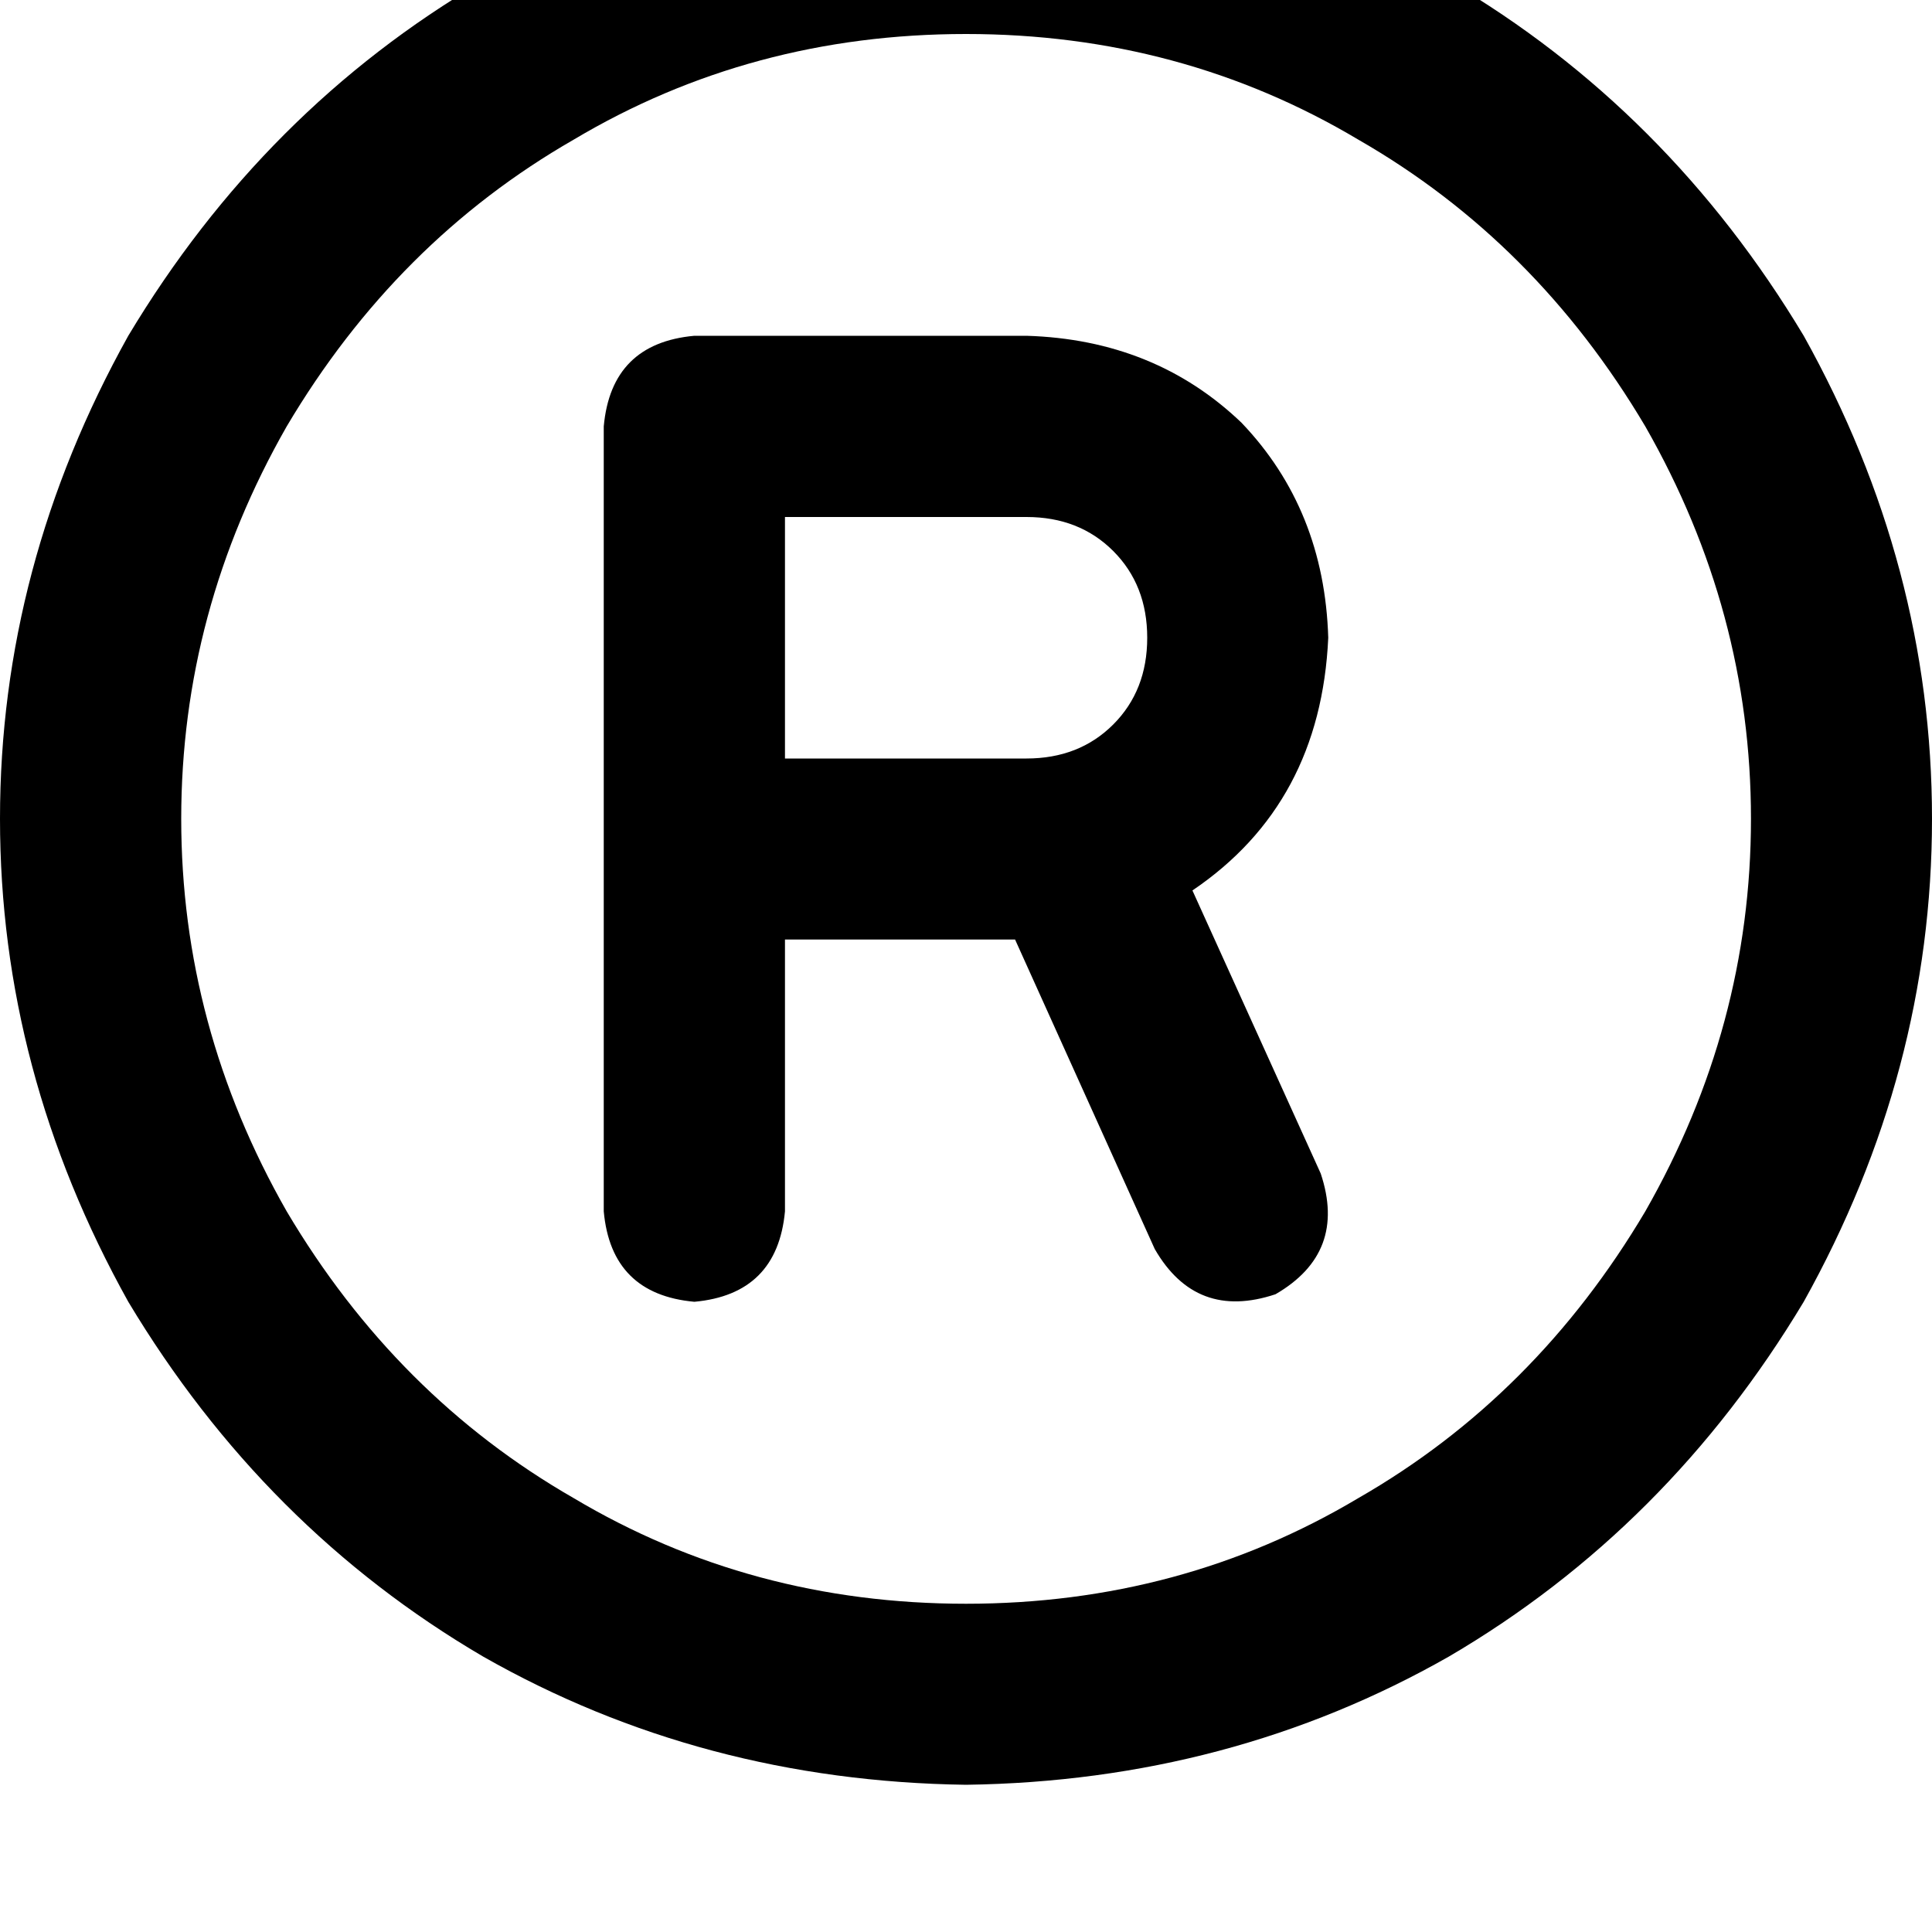 <svg height="1000" width="1000" xmlns="http://www.w3.org/2000/svg"><path d="M500 17.6q111.3 0 203.1 54.7 91.8 52.7 148.5 148.4 54.7 95.7 54.7 203.1T851.6 627q-56.7 95.7 -148.5 148.4Q611.3 830.1 500 830.1T296.9 775.4Q205.1 722.7 148.4 627 93.8 531.3 93.8 423.8t54.6 -203.1Q205.1 125 296.9 72.3 388.7 17.6 500 17.6zm0 906.2q136.7 -1.9 250 -66.4Q863.3 791 933.6 673.8q66.4 -119.1 66.4 -250t-66.4 -250Q863.3 56.6 750 -9.8 636.7 -74.2 500 -76.2q-136.7 2 -250 66.4Q136.7 56.6 66.4 173.8 0 293 0 423.8t66.4 250Q136.7 791 250 857.4q113.3 64.5 250 66.4zM312.5 220.7v218.8V220.7 627q3.9 42.9 46.9 46.8 42.9 -3.9 46.9 -46.8V486.3h119.1l72.3 160.2q21.4 37.1 62.5 23.4 37.1 -21.5 23.4 -62.5L617.2 460.9Q683.6 416 687.5 330.1q-2 -66.4 -44.9 -111.3 -44.9 -43 -111.3 -45H359.4q-43 3.9 -46.9 46.9zm93.8 171.9v-125 125 -125h125q27.3 0 44.9 17.6t17.6 44.9T576.2 375t-44.9 17.6h-125z"/></svg>